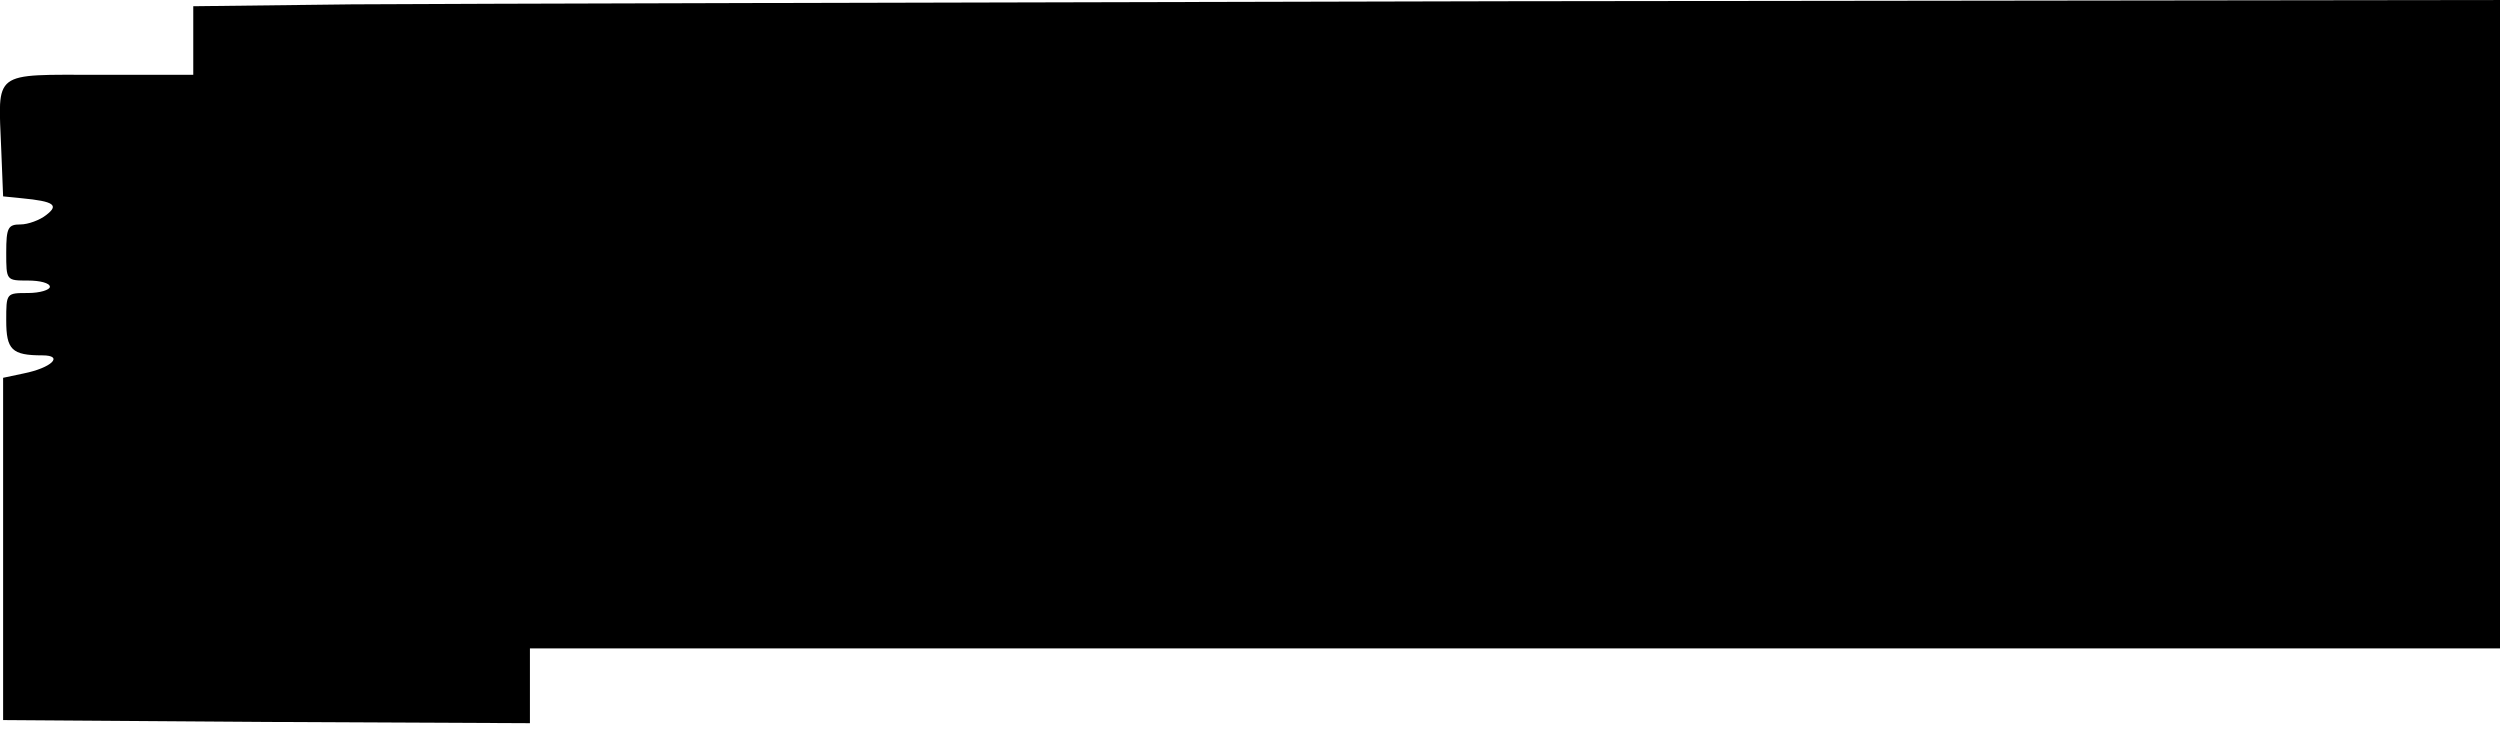 <?xml version="1.0" standalone="no"?>
<!DOCTYPE svg PUBLIC "-//W3C//DTD SVG 20010904//EN"
 "http://www.w3.org/TR/2001/REC-SVG-20010904/DTD/svg10.dtd">
<svg version="1.0" xmlns="http://www.w3.org/2000/svg"
 width="401pt" height="117pt" viewBox="0 0 401 117"
 preserveAspectRatio="xMidYMid meet">
<g transform="translate(0,117) scale(0.1,-0.1)"
fill="#000000" stroke="none">
<path d="M563 1163 l-253 -3 0 -55 0 -55 -150 0 c-174 0 -163 8 -158 -120 l3
-75 30 -3 c52 -5 60 -11 39 -27 -10 -8 -29 -15 -41 -15 -20 0 -23 -5 -23 -45
0 -45 0 -45 35 -45 19 0 35 -4 35 -10 0 -5 -16 -10 -35 -10 -35 0 -35 0 -35
-44 0 -47 9 -56 58 -56 35 0 15 -20 -30 -29 l-33 -7 0 -274 0 -275 423 -3 422
-2 0 60 0 60 1580 0 1580 0 0 520 0 520 -1597 -2 c-879 -2 -1712 -4 -1850 -5z"/>
</g>
</svg>
